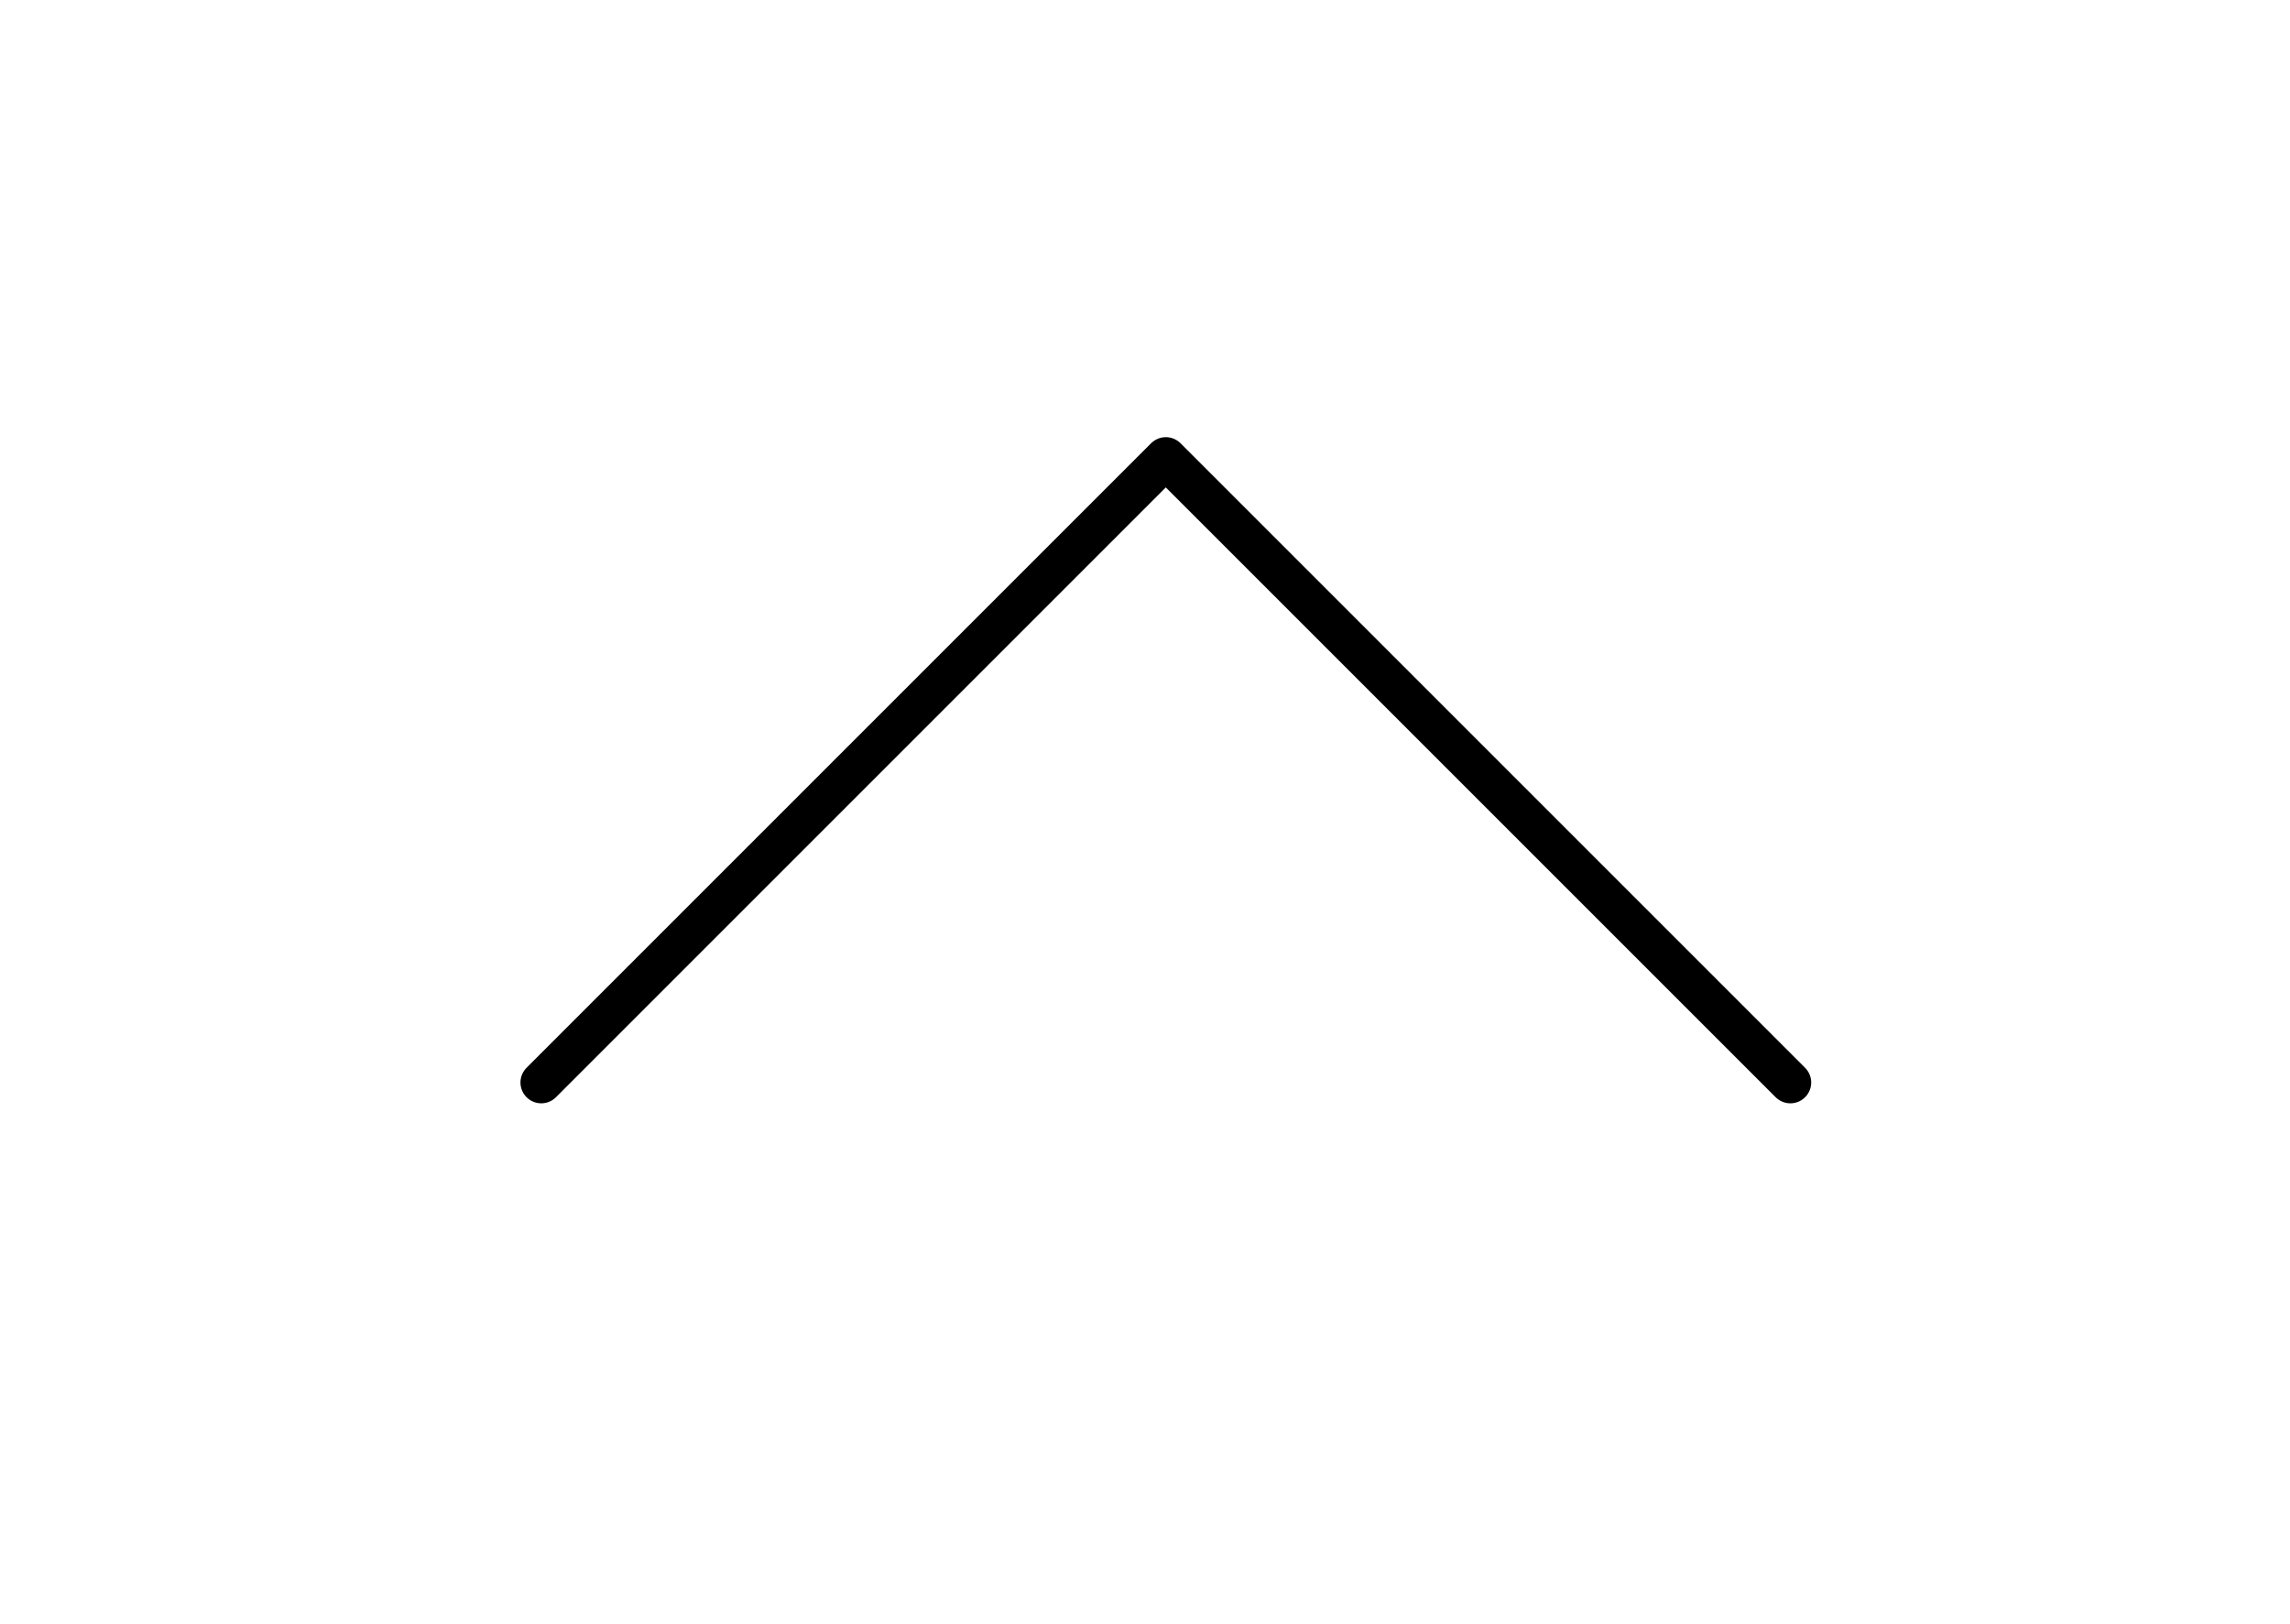 <?xml version="1.0" ?><!DOCTYPE svg  PUBLIC '-//W3C//DTD SVG 1.1//EN'  'http://www.w3.org/Graphics/SVG/1.1/DTD/svg11.dtd'><svg xmlns="http://www.w3.org/2000/svg" width="55.000" height="39.000" viewBox="-13.000 -26.000 55.000 39.000"><line x1="0.0" y1="0.0" x2="0.0" y2="0.0" stroke="none" fill="none" stroke-width="2.0" stroke-linecap="round"/><polygon points="0.0,0.0 0.0,0.0 0.0,0.0" fill="none" fill-rule="evenodd" stroke-linejoin="round"/><polyline points="0.0,0.0 0.0,-0.0 7.5,-7.5 15,-15 22.5,-7.5 30,1.7763568394002505e-15 30,1.7763568394002505e-15" stroke="#000" fill="none" stroke-linecap="round" stroke-linejoin="round"/></svg>